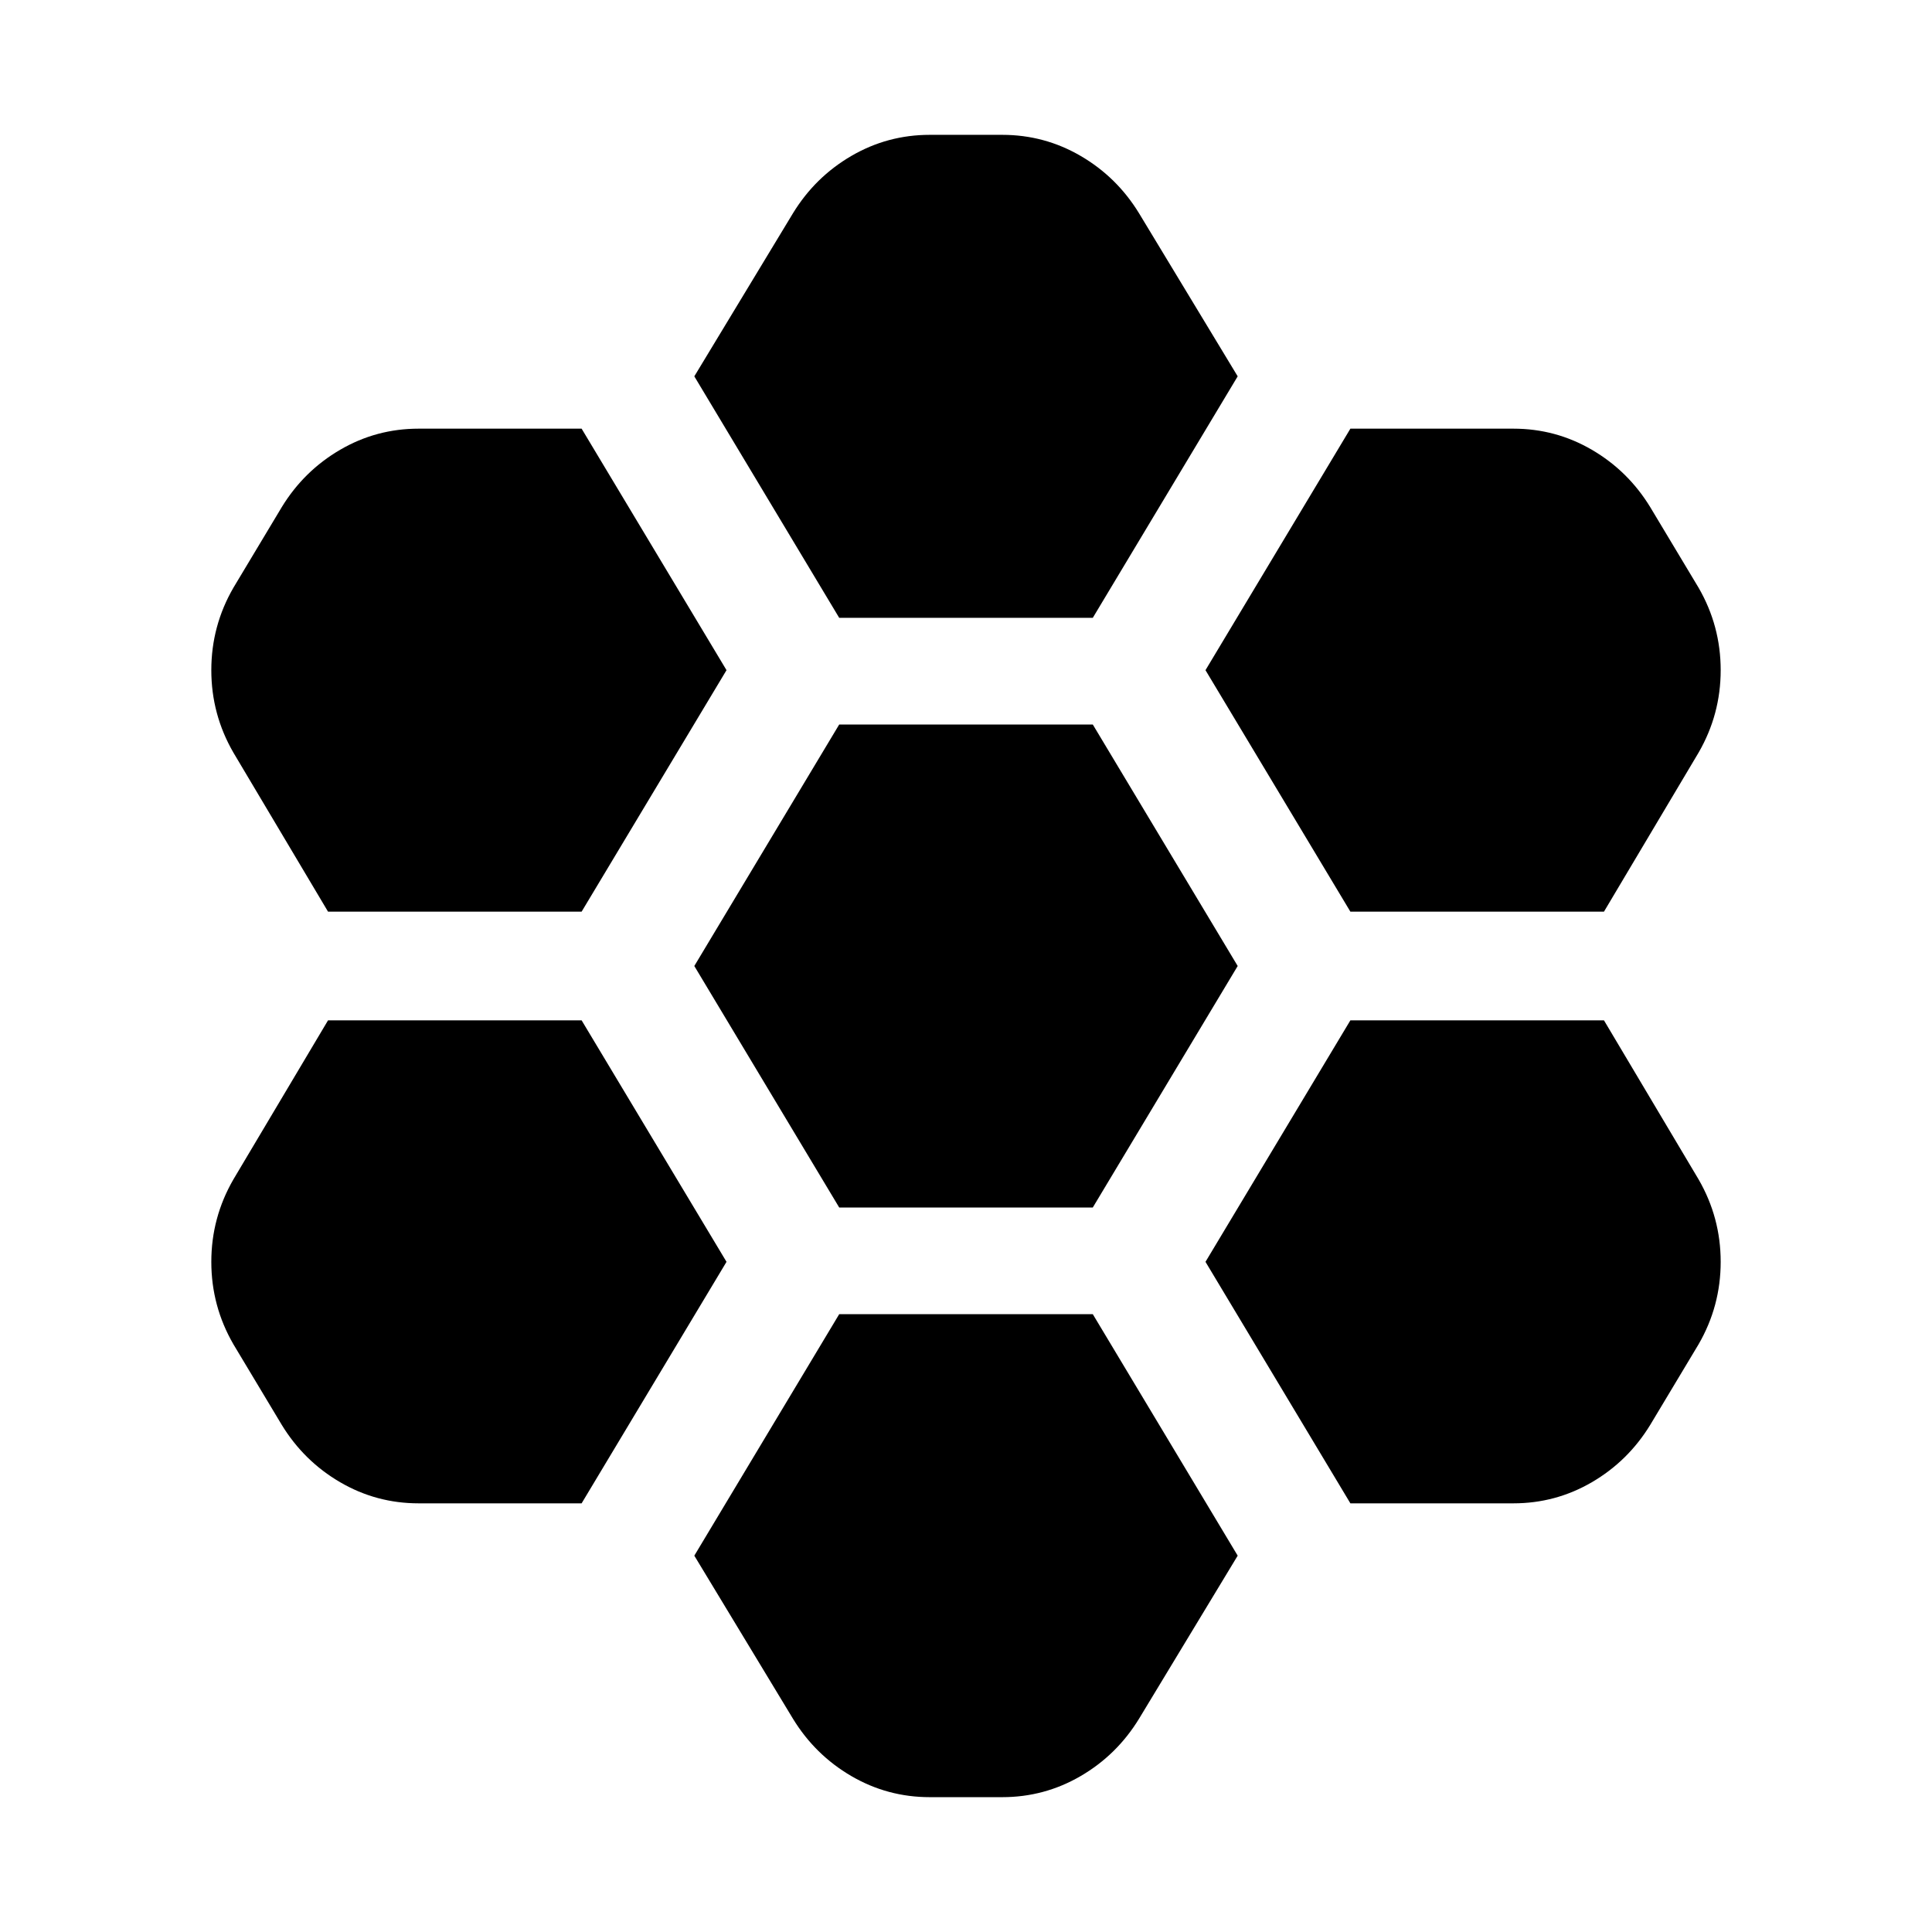 <svg xmlns="http://www.w3.org/2000/svg" height="24" viewBox="0 -960 960 960" width="24"><path d="M671-507h126l47-79q11-19 11-41t-11-41l-24-40q-11-18-29-28.5T752-747h-81l-72 120 72 120ZM417-360h126l72-120-72-120H417l-72 120 72 120Zm0-293h126l72-120-49-81q-11-18-29-28.5T498-893h-36q-21 0-39 10.5T394-854l-49 81 72 120Zm-56 26-72-120h-81q-21 0-39 10.5T140-708l-24 40q-11 19-11 41t11 41l47 79h126l72-120Zm0 294-72-120H163l-47 79q-11 19-11 41t11 41l24 40q11 18 29 28.5t39 10.5h81l72-120Zm56 26-72 120 49 81q11 18 29 28.5T462-67h36q21 0 39-10.5t29-28.5l49-81-72-120H417Zm254 94h81q21 0 39-10.5t29-28.5l24-40q11-19 11-41t-11-41l-47-79H671l-72 120 72 120Z"/></svg>